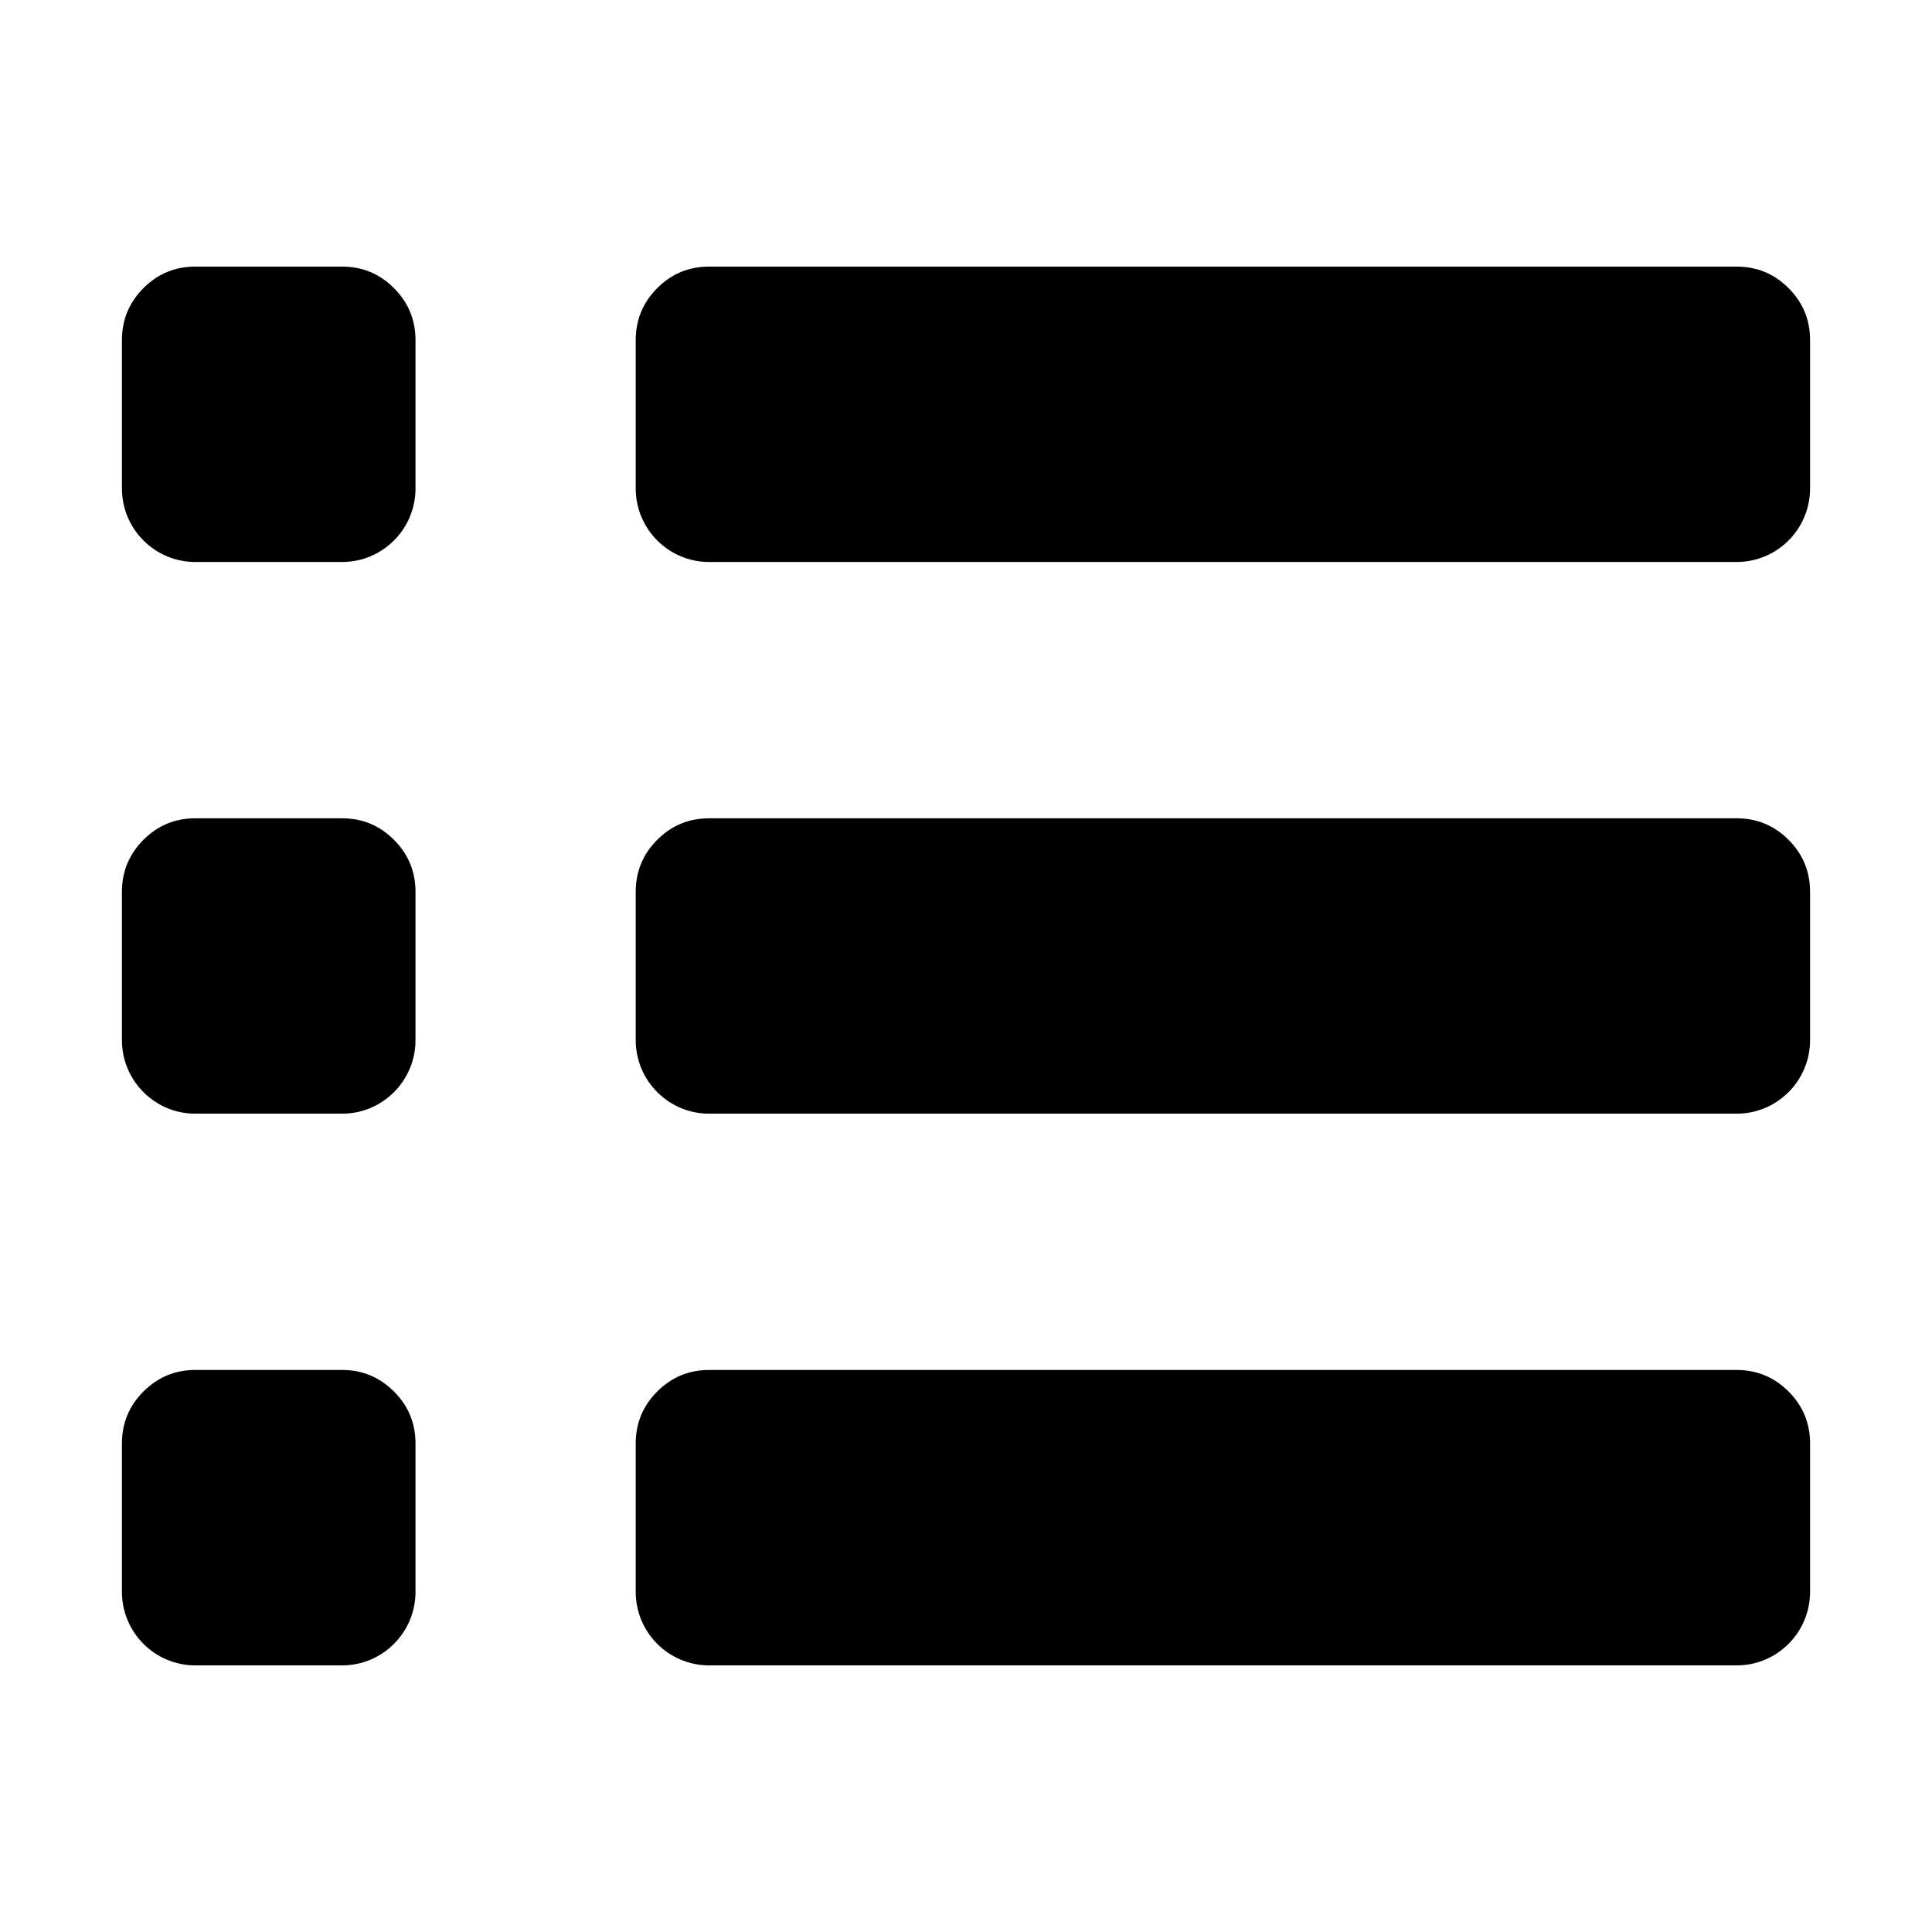 <?xml version="1.0" standalone="no"?><!DOCTYPE svg PUBLIC "-//W3C//DTD SVG 1.1//EN" "http://www.w3.org/Graphics/SVG/1.1/DTD/svg11.dtd"><svg t="1514187101210" class="icon" style="" viewBox="0 0 1024 1024" version="1.1" xmlns="http://www.w3.org/2000/svg" p-id="1884" xmlns:xlink="http://www.w3.org/1999/xlink" width="200" height="200"><defs><style type="text/css"></style></defs><path d="M920.482 882.69H375.839c-21.47 0-38.895-17.476-38.895-38.996v-78.59c0-10.76 3.793-19.949 11.382-27.564 7.59-7.59 16.778-11.433 27.513-11.433h544.642c10.733 0 19.896 3.844 27.511 11.433 7.59 7.614 11.385 16.804 11.385 27.564v78.59c0 21.52-17.426 38.996-38.895 38.996z m0-292.418H375.839c-21.47 0-38.895-17.464-38.895-38.995V472.71c0-10.772 3.793-19.96 11.382-27.574 7.59-7.615 16.778-11.42 27.513-11.42h544.642c10.733 0 19.896 3.805 27.511 11.42 7.59 7.615 11.385 16.802 11.385 27.574v78.566c0 21.53-17.426 38.995-38.895 38.995z m0-292.405H375.839c-21.47 0-38.895-17.464-38.895-38.995v-78.579c0-10.759 3.793-19.946 11.382-27.561 7.59-7.627 16.778-11.422 27.513-11.422h544.642c10.733 0 19.896 3.795 27.511 11.422 7.59 7.614 11.385 16.801 11.385 27.561v78.579c0 21.531-17.426 38.995-38.895 38.995zM181.334 882.69h-77.816c-21.47 0-38.897-17.476-38.897-38.996v-78.59c0-10.76 3.796-19.949 11.386-27.564 7.614-7.59 16.776-11.433 27.511-11.433h77.816c10.736 0 19.898 3.844 27.486 11.433 7.615 7.614 11.408 16.804 11.408 27.564v78.59c0.001 21.52-17.423 38.996-38.894 38.996z m0-292.418h-77.816c-21.47 0-38.897-17.464-38.897-38.995V472.71c0-10.772 3.796-19.96 11.386-27.574 7.614-7.615 16.776-11.42 27.511-11.42h77.816c10.736 0 19.898 3.805 27.486 11.42 7.615 7.615 11.408 16.802 11.408 27.574v78.566c0.001 21.53-17.423 38.995-38.894 38.995z m0-292.405h-77.816c-21.47 0-38.897-17.464-38.897-38.995v-78.579c0-10.759 3.796-19.946 11.386-27.561 7.614-7.627 16.776-11.422 27.511-11.422h77.816c10.736 0 19.898 3.795 27.486 11.422 7.615 7.614 11.408 16.801 11.408 27.561v78.579c0.001 21.531-17.423 38.995-38.894 38.995z" p-id="1885"></path></svg>